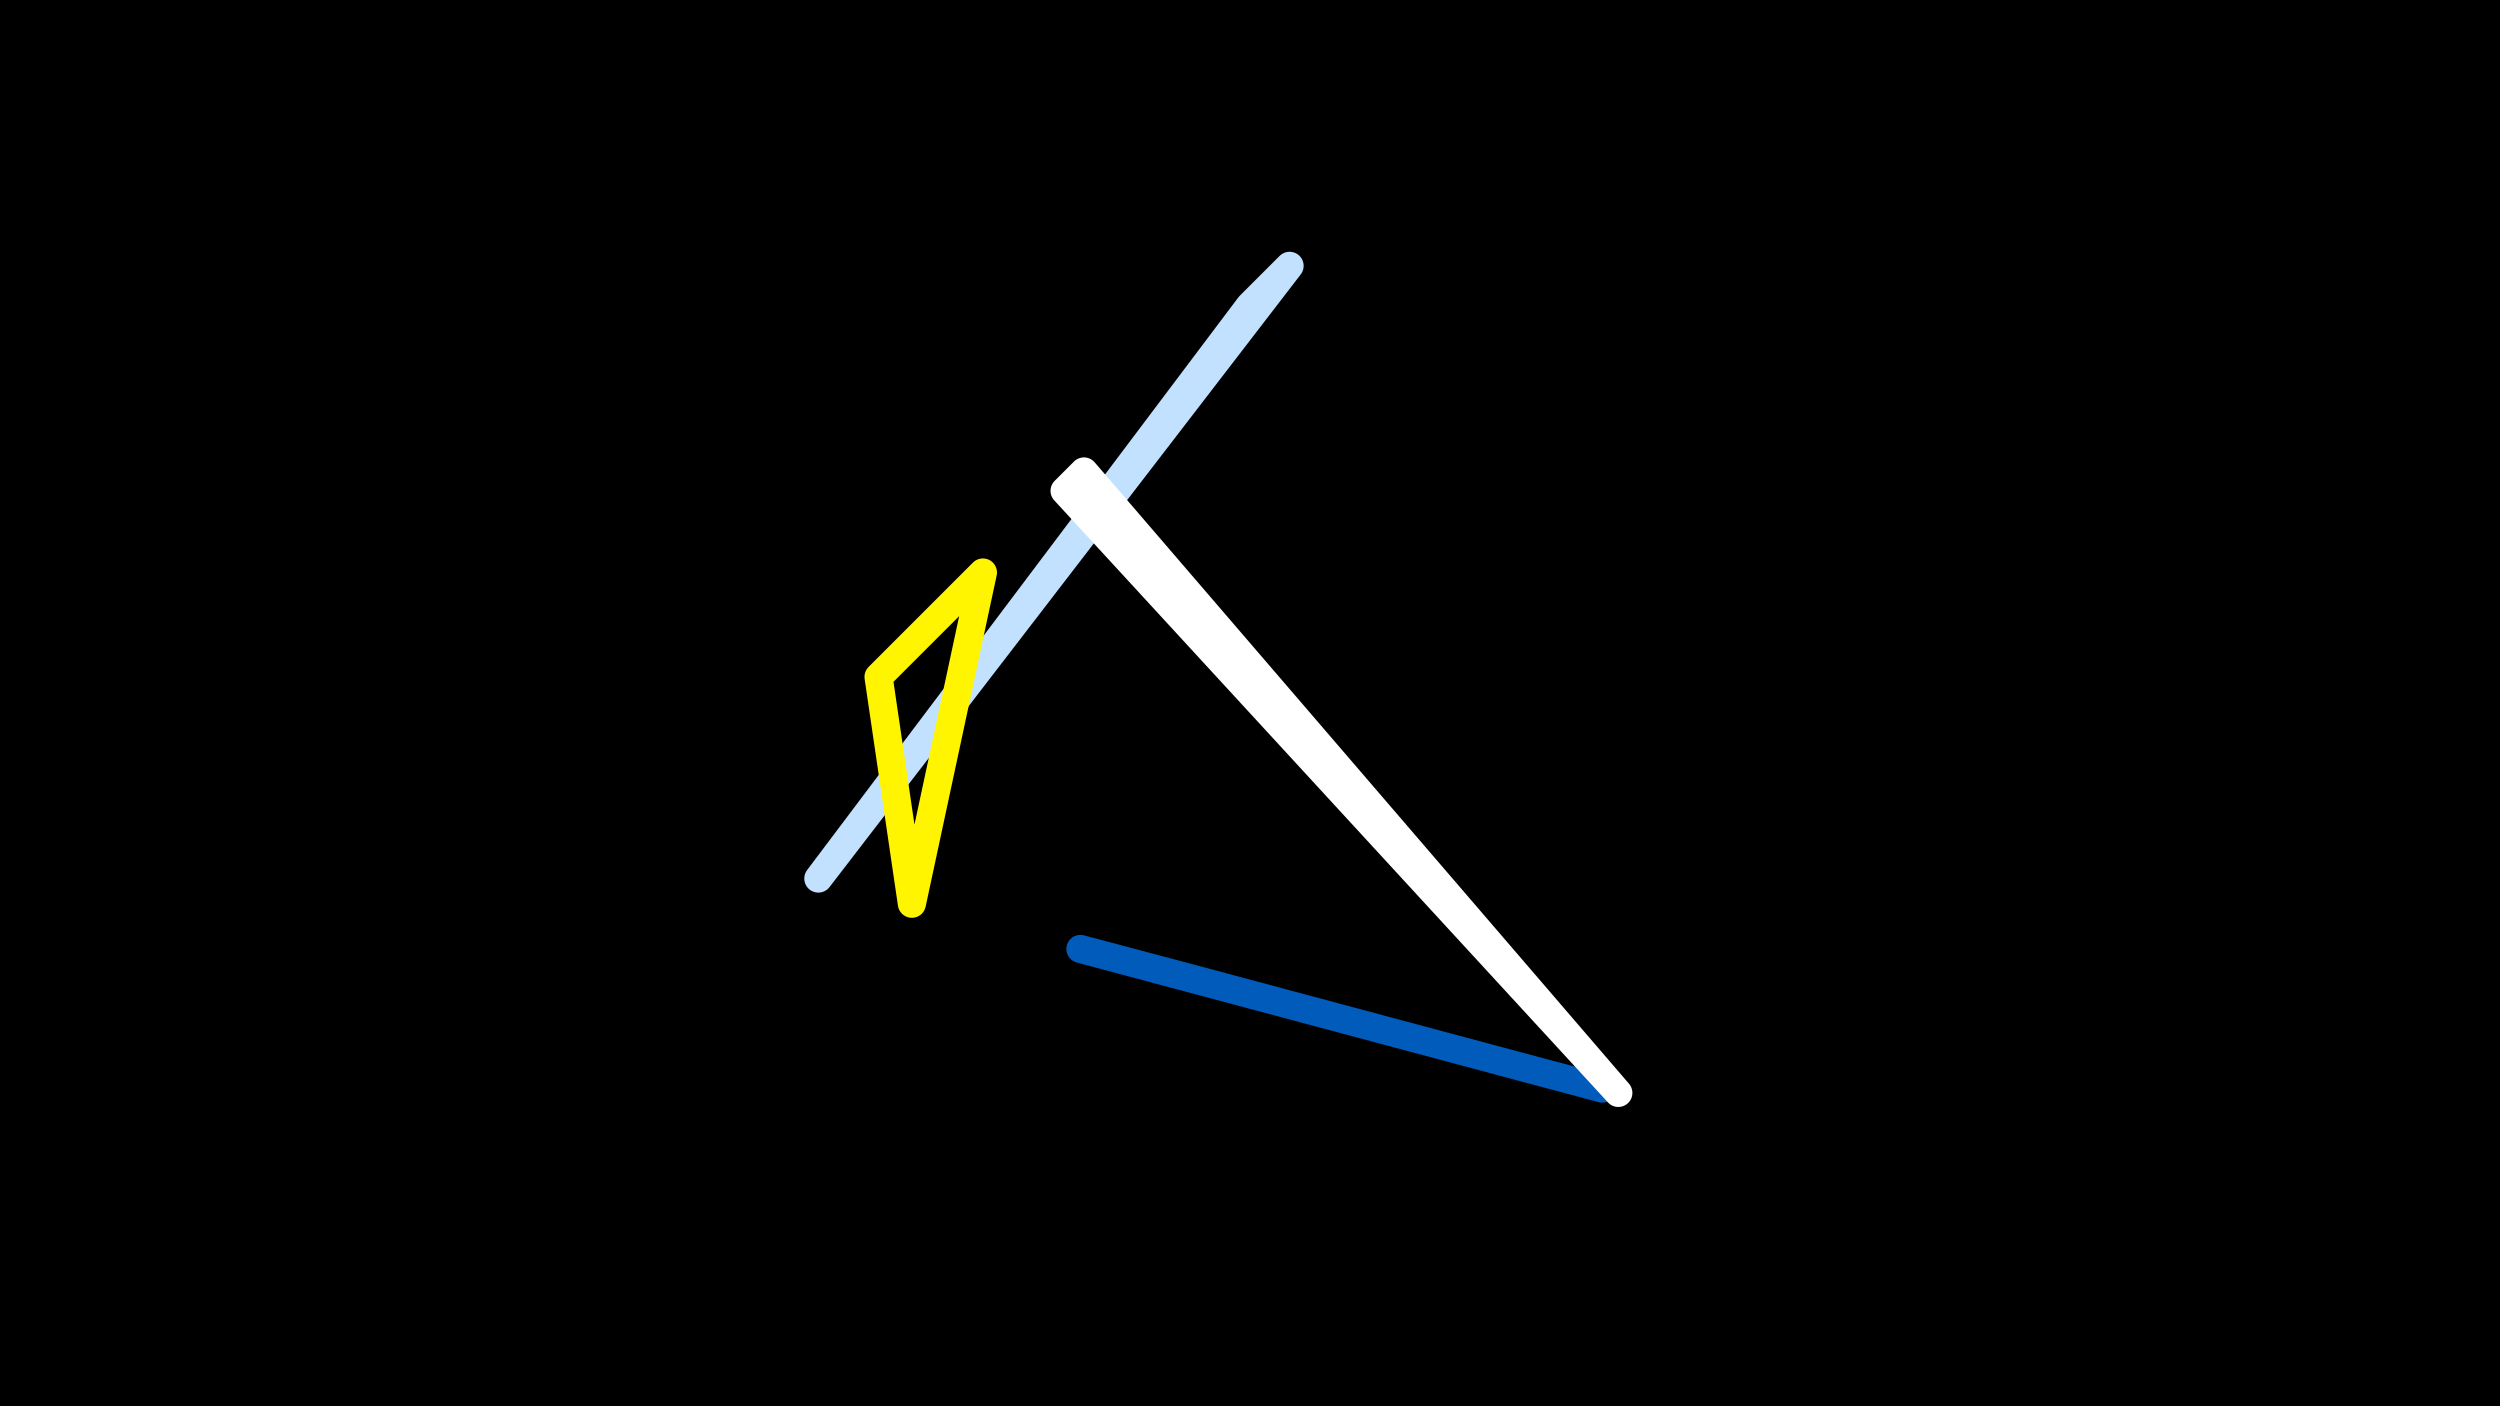 <svg width="1200" height="675" viewBox="-500 -500 1200 675" xmlns="http://www.w3.org/2000/svg"><rect x="-500" y="-500" width="1200" height="675" fill="#333333" stroke="none"/><path d="M-500,-500H1200V675H-1200Z" fill="#000"/><style>path{stroke-width:13.5; stroke-linejoin:round}</style><path d="M-107.2-78.3l226.2-294.1-19.2 19.2zZ" fill="none" stroke="#c2e1ff"/><path d="M18.6-44.5l48.9 13 201.5 54zZ" fill="none" stroke="#005bbb"/><path d="M-28.2-225.2l-34.1 159-16-108.9zZ" fill="none" stroke="#fff500"/><path d="M20.3-273.7l-9.3 9.3 265.8 289zZ" fill="none" stroke="#fff"/></svg>